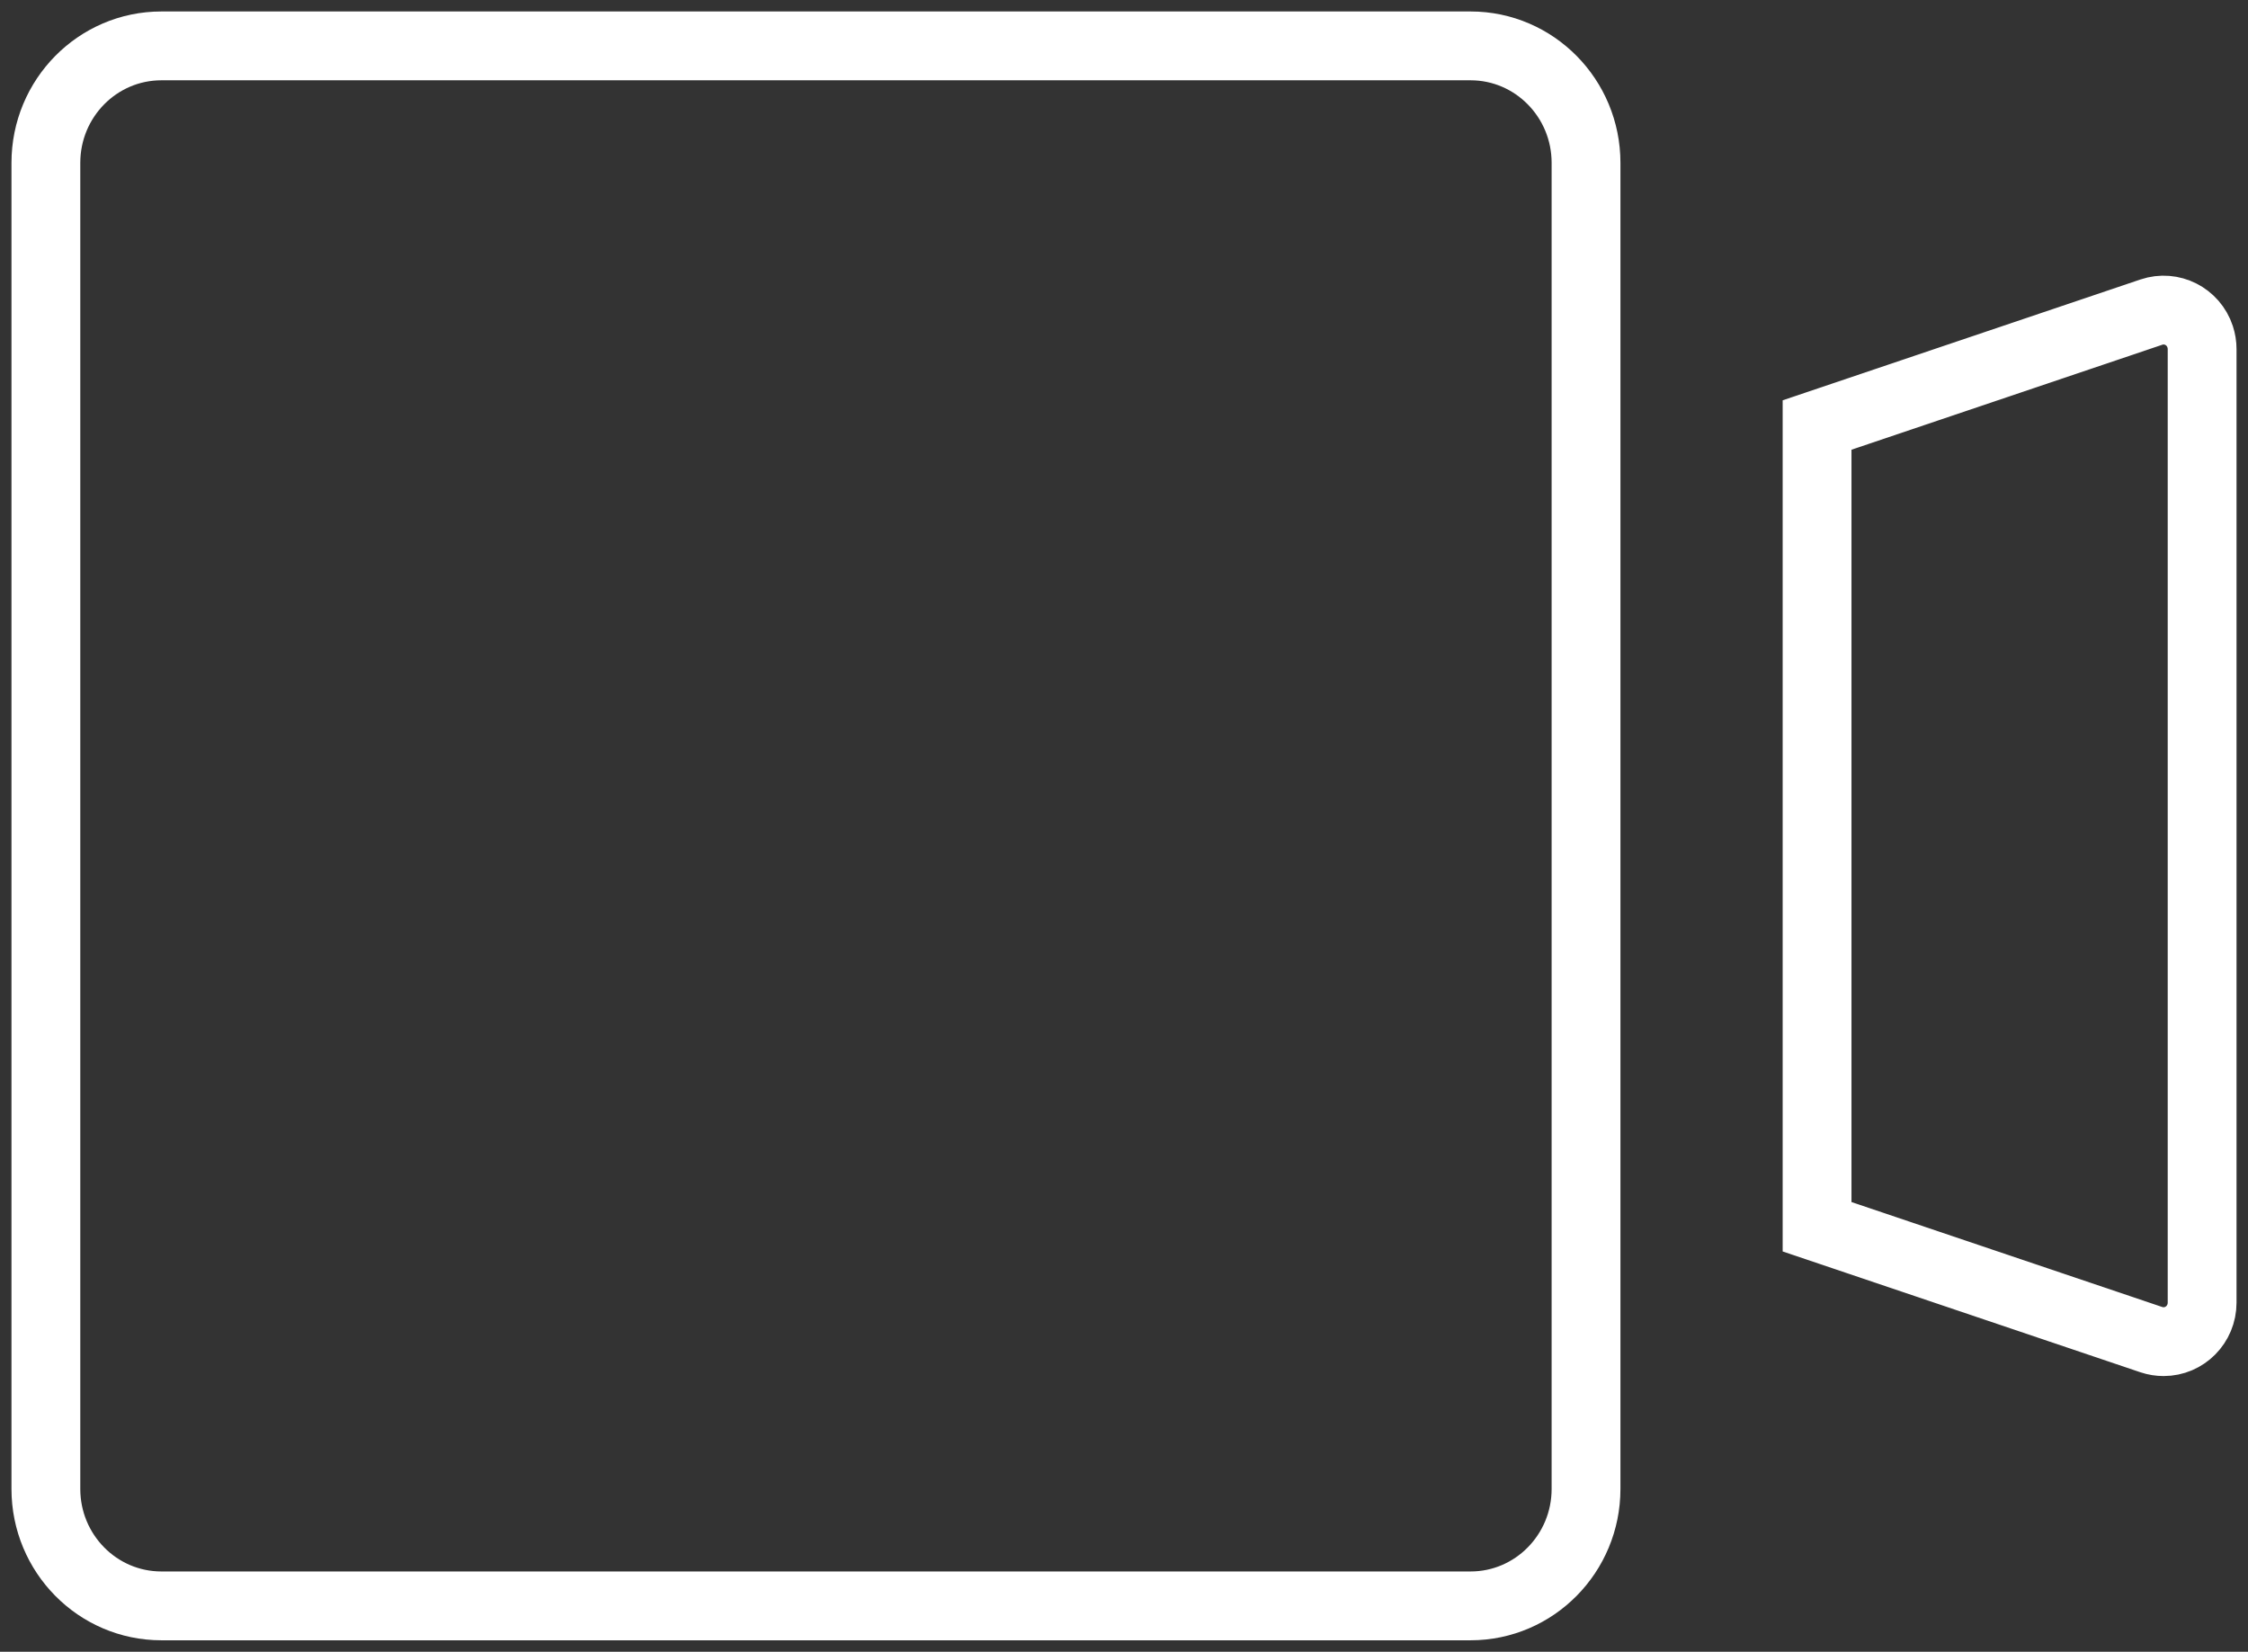 <?xml version="1.0" encoding="UTF-8"?>
<svg width="49px" height="36px" viewBox="0 0 49 36" version="1.1" xmlns="http://www.w3.org/2000/svg" xmlns:xlink="http://www.w3.org/1999/xlink">
    <rect x="0" y="0" width="49" height="36" fill="#333333" stroke="none"/>
    <!-- Generator: sketchtool 50 (54983) - http://www.bohemiancoding.com/sketch -->
    <title>16F6DA13-6AB8-473B-85E2-00FCD39CEEC4</title>
    <desc>Created with sketchtool.</desc>
    <defs></defs>
    <g id="Landing" stroke="none" stroke-width="1" fill="none" fill-rule="evenodd">
        <g id="Landing-Desktop-HD" transform="translate(-428, -9722)">
            <g id="10-App" transform="translate(0, 8690)">
                <g id="Icons" transform="translate(412, 1027)">
                    <g id="Video">
                        <g id="Icon_ModeVideo" transform="translate(11, 0)">
                            <rect id="Rectangle-path" x="0" y="0" width="58" height="45"></rect>
                            <path d="M8.518,6 C7.127,6 6,7.142 6,8.55 L6,37.45 C6,38.858 7.127,40 8.518,40 L37.054,40 C38.444,40 39.571,38.858 39.571,37.45 L39.571,8.55 C39.571,7.142 38.444,6 37.054,6 L8.518,6 Z M44.607,14.263 L44.607,31.737 L51.895,34.198 C51.981,34.227 52.071,34.241 52.161,34.241 C52.624,34.241 53,33.861 53,33.391 L53,12.609 C53,12.517 52.985,12.427 52.957,12.34 C52.81,11.894 52.335,11.654 51.895,11.802 L44.607,14.263 Z" id="Shape" stroke="#FFFFFF" stroke-width="1.5"></path>
                        </g>
                    </g>
                </g>
            </g>
        </g>
    </g>
</svg>